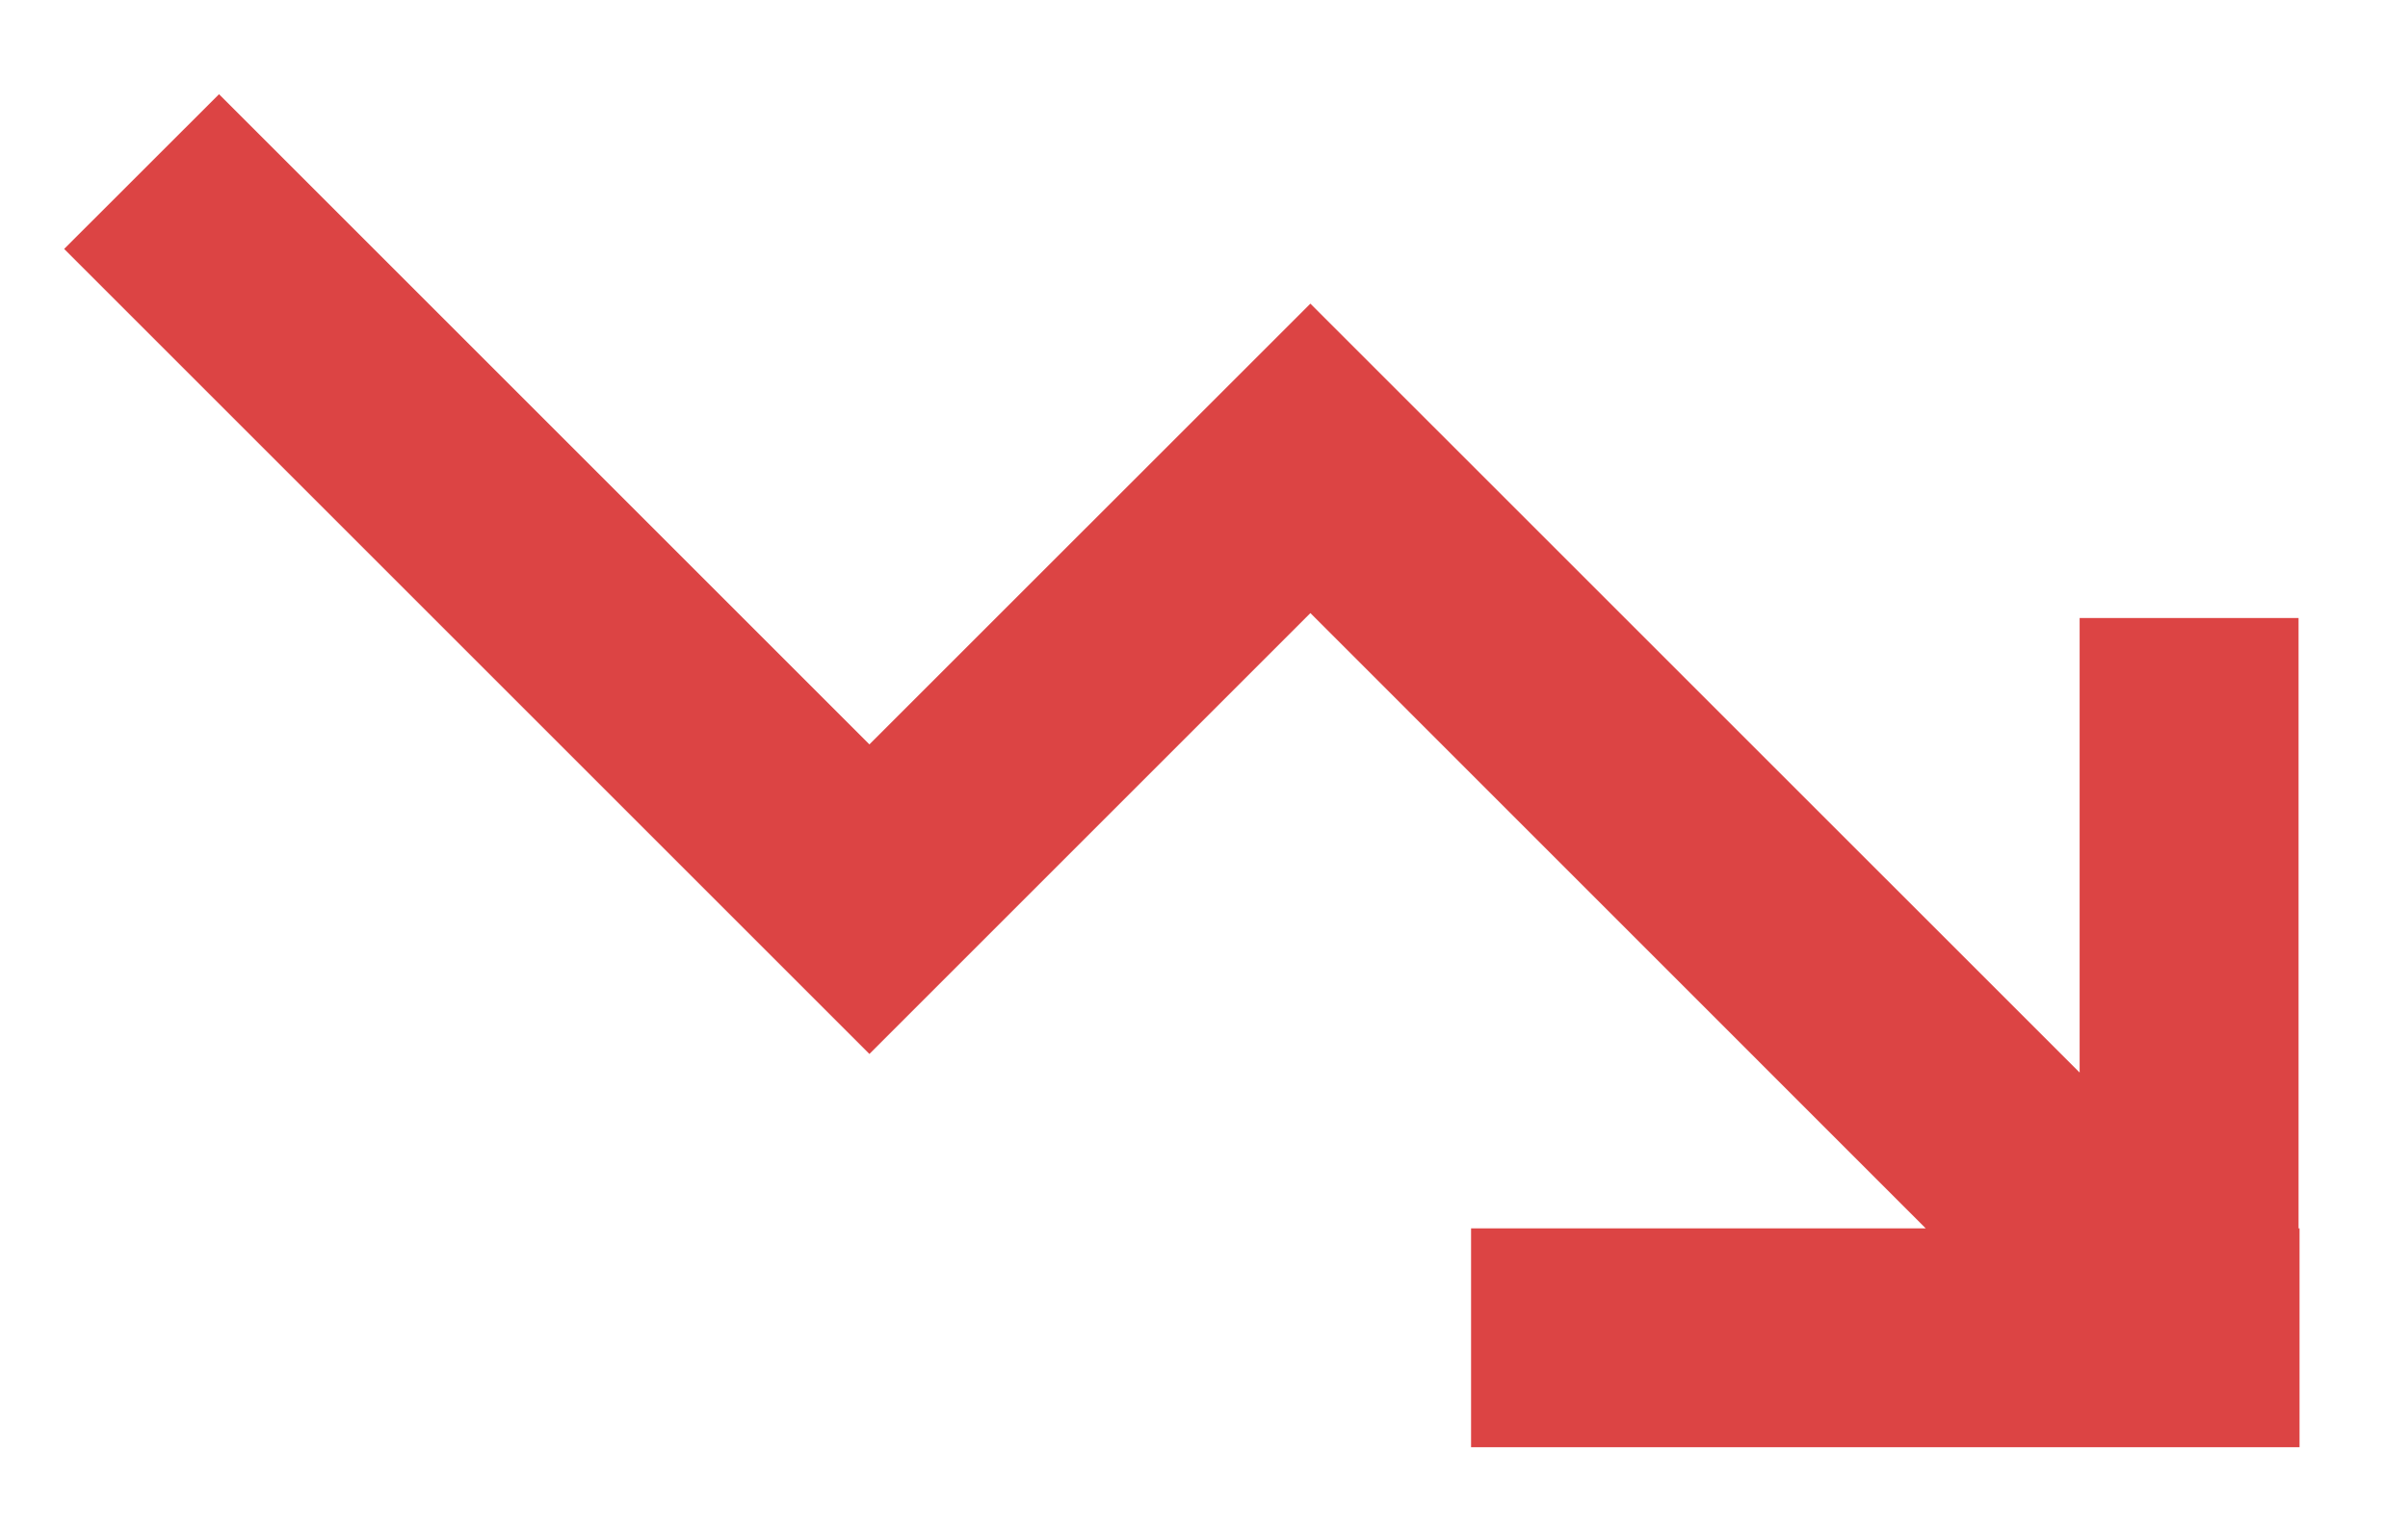 <svg width="22" height="14" viewBox="0 0 22 14" fill="none" xmlns="http://www.w3.org/2000/svg"><path d="M2.001 0.861L7.943 6.803L11.972 2.775L19 9.802V5.648H21V11.226H21.009V13.226H13.44V11.226H17.594L11.972 5.603L7.943 9.632L0.586 2.275L2.001 0.861Z" fill="#DC4444"></path></svg>